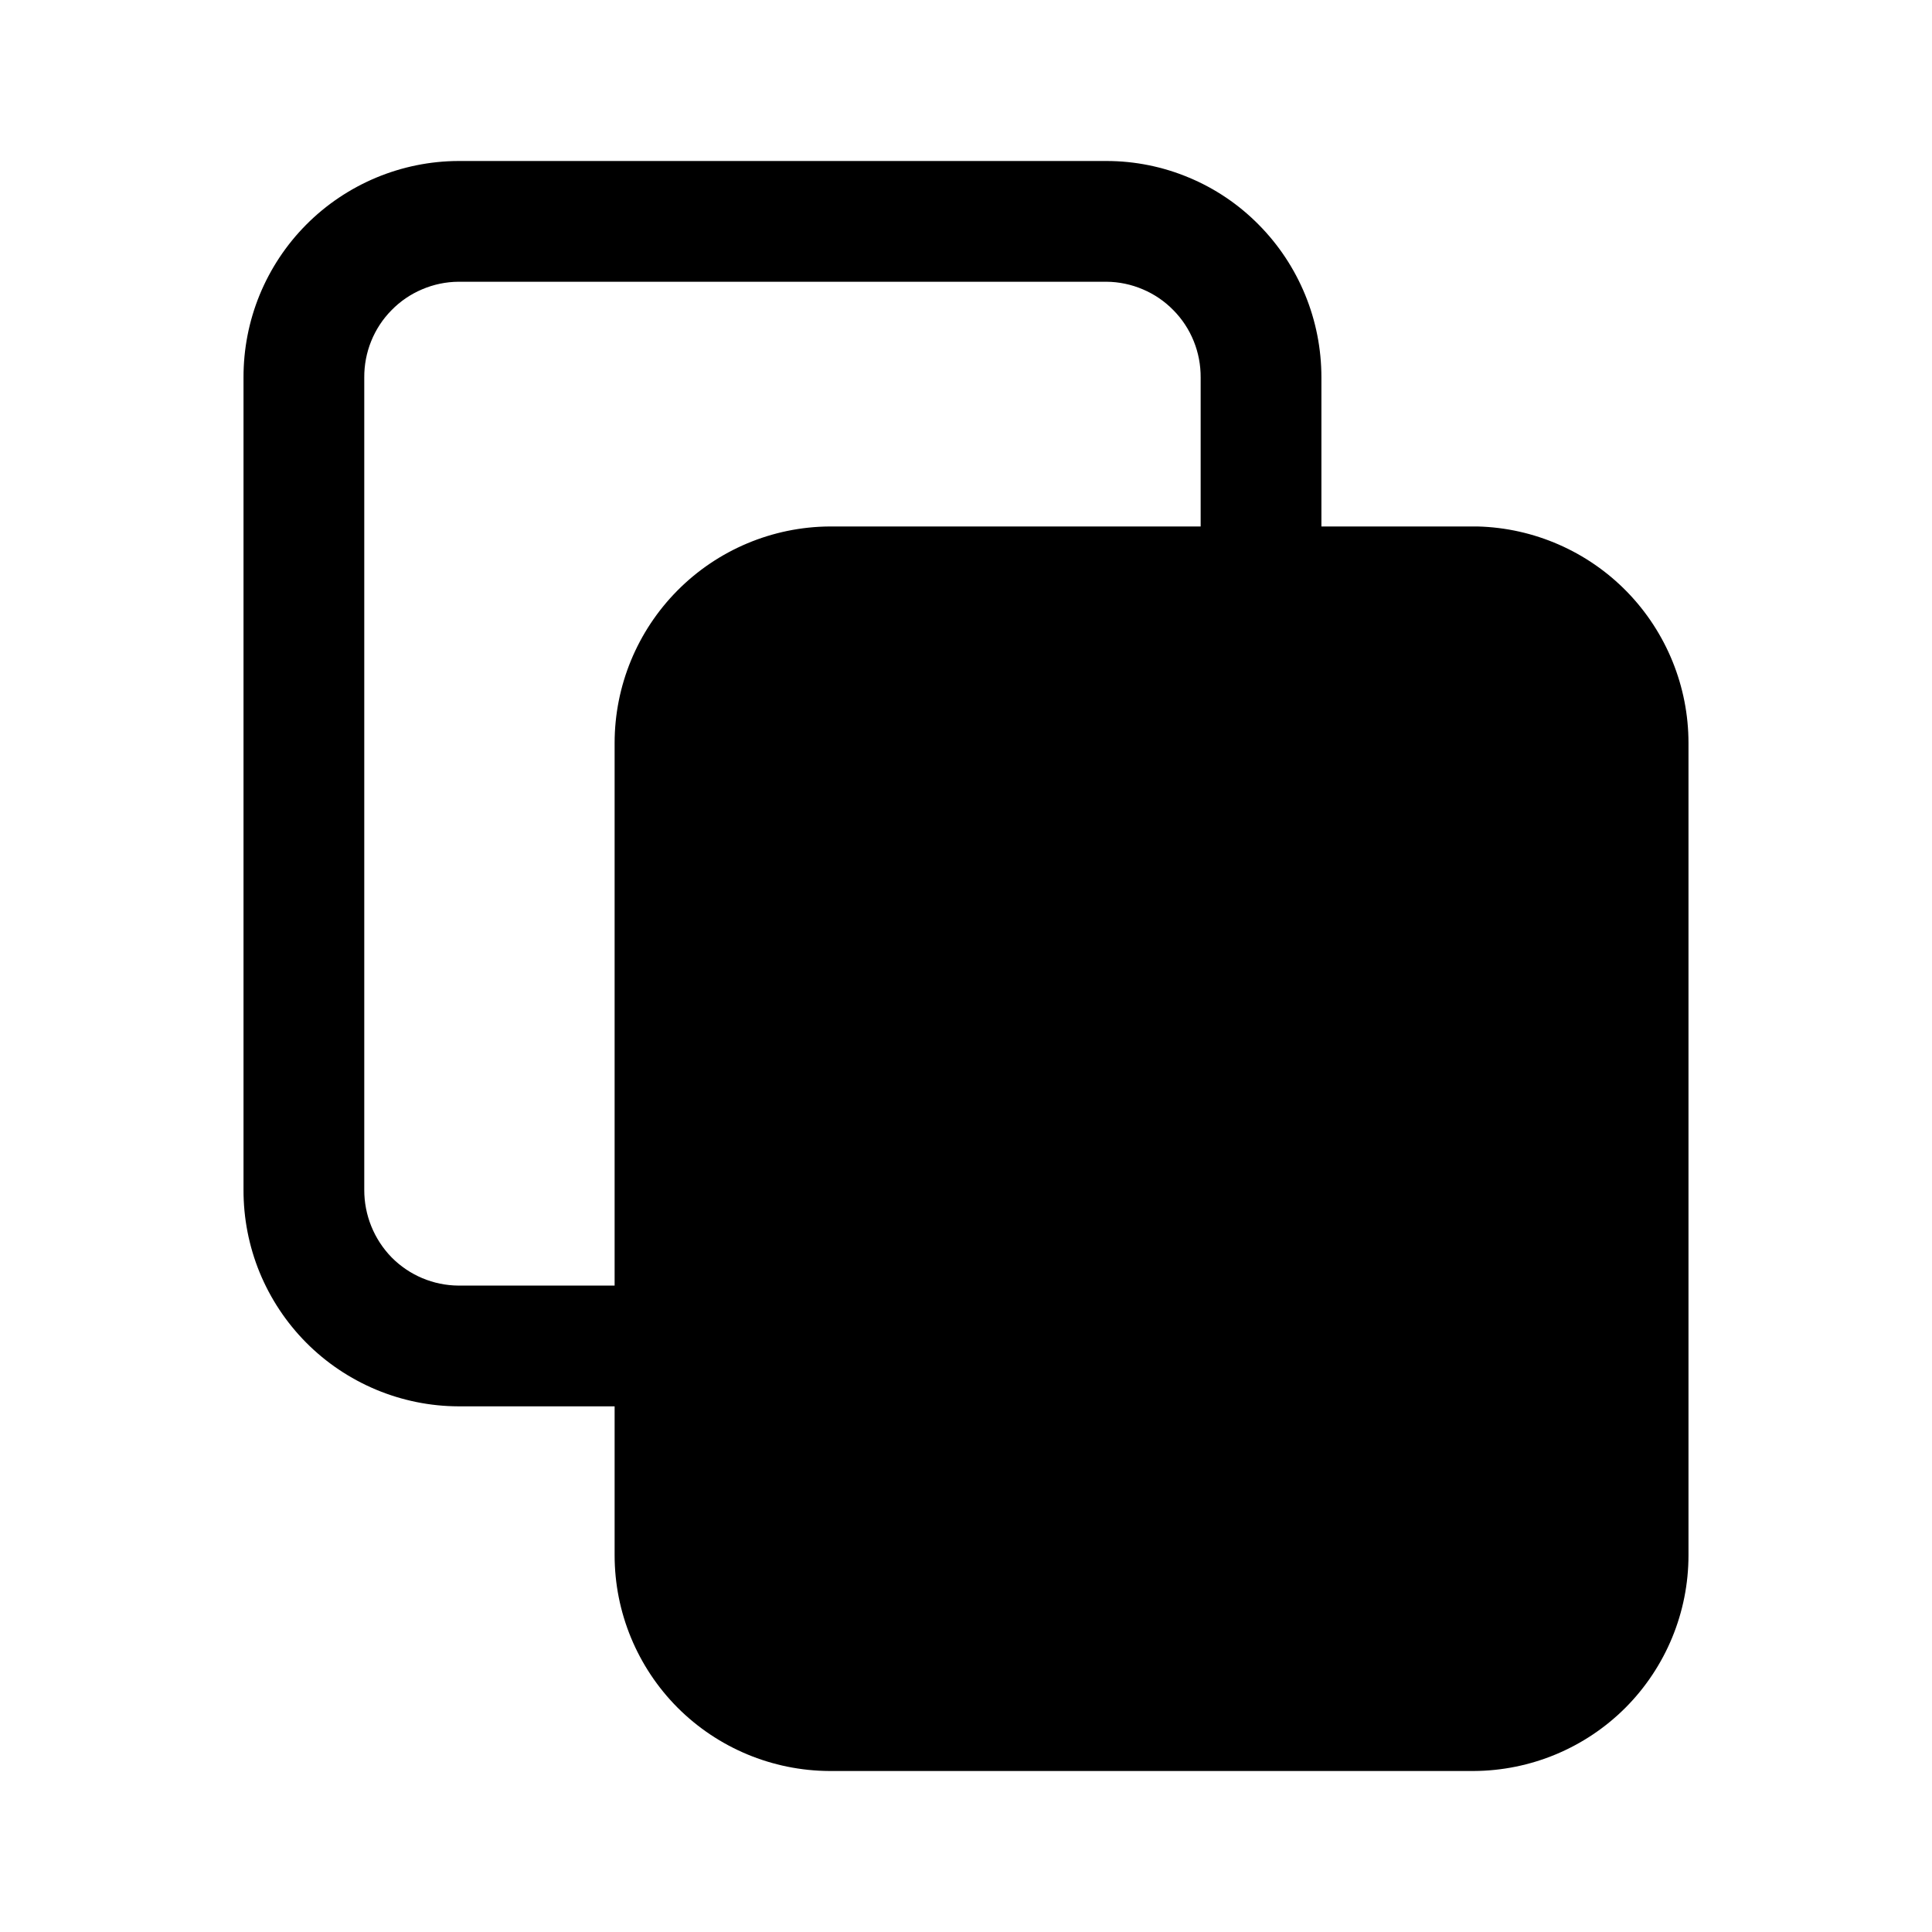 <svg width="24" height="24" viewBox="0 0 24 24" fill="none" xmlns="http://www.w3.org/2000/svg">
<path d="M18.355 6.54H16.415V4.69C16.416 3.978 16.136 3.295 15.635 2.79C15.388 2.54 15.094 2.341 14.769 2.206C14.445 2.07 14.097 2 13.745 2H5.695C5.343 2.001 4.995 2.072 4.67 2.208C4.346 2.344 4.051 2.542 3.803 2.792C3.555 3.042 3.359 3.338 3.225 3.664C3.092 3.989 3.024 4.338 3.025 4.69V14.78C3.024 15.132 3.092 15.481 3.225 15.806C3.359 16.132 3.555 16.428 3.803 16.678C4.051 16.928 4.346 17.126 4.67 17.262C4.995 17.398 5.343 17.469 5.695 17.47H7.635V19.32C7.635 20.029 7.916 20.709 8.416 21.212C8.917 21.714 9.596 21.997 10.305 22H18.305C19.014 21.997 19.693 21.714 20.194 21.212C20.694 20.709 20.975 20.029 20.975 19.32V9.23C20.975 8.529 20.701 7.855 20.212 7.352C19.723 6.85 19.056 6.558 18.355 6.54ZM7.635 9.23V15.97H5.695C5.383 15.968 5.085 15.842 4.865 15.62C4.646 15.395 4.524 15.094 4.525 14.78V4.69C4.524 4.535 4.553 4.381 4.611 4.238C4.669 4.094 4.755 3.963 4.864 3.853C4.972 3.742 5.102 3.654 5.244 3.594C5.387 3.533 5.54 3.501 5.695 3.5H13.745C13.9 3.501 14.053 3.533 14.196 3.594C14.338 3.654 14.468 3.742 14.576 3.853C14.685 3.963 14.771 4.094 14.829 4.238C14.887 4.381 14.916 4.535 14.915 4.69V6.54H10.305C9.595 6.545 8.916 6.831 8.416 7.335C7.916 7.839 7.635 8.52 7.635 9.23Z" fill="black"/>
</svg>
